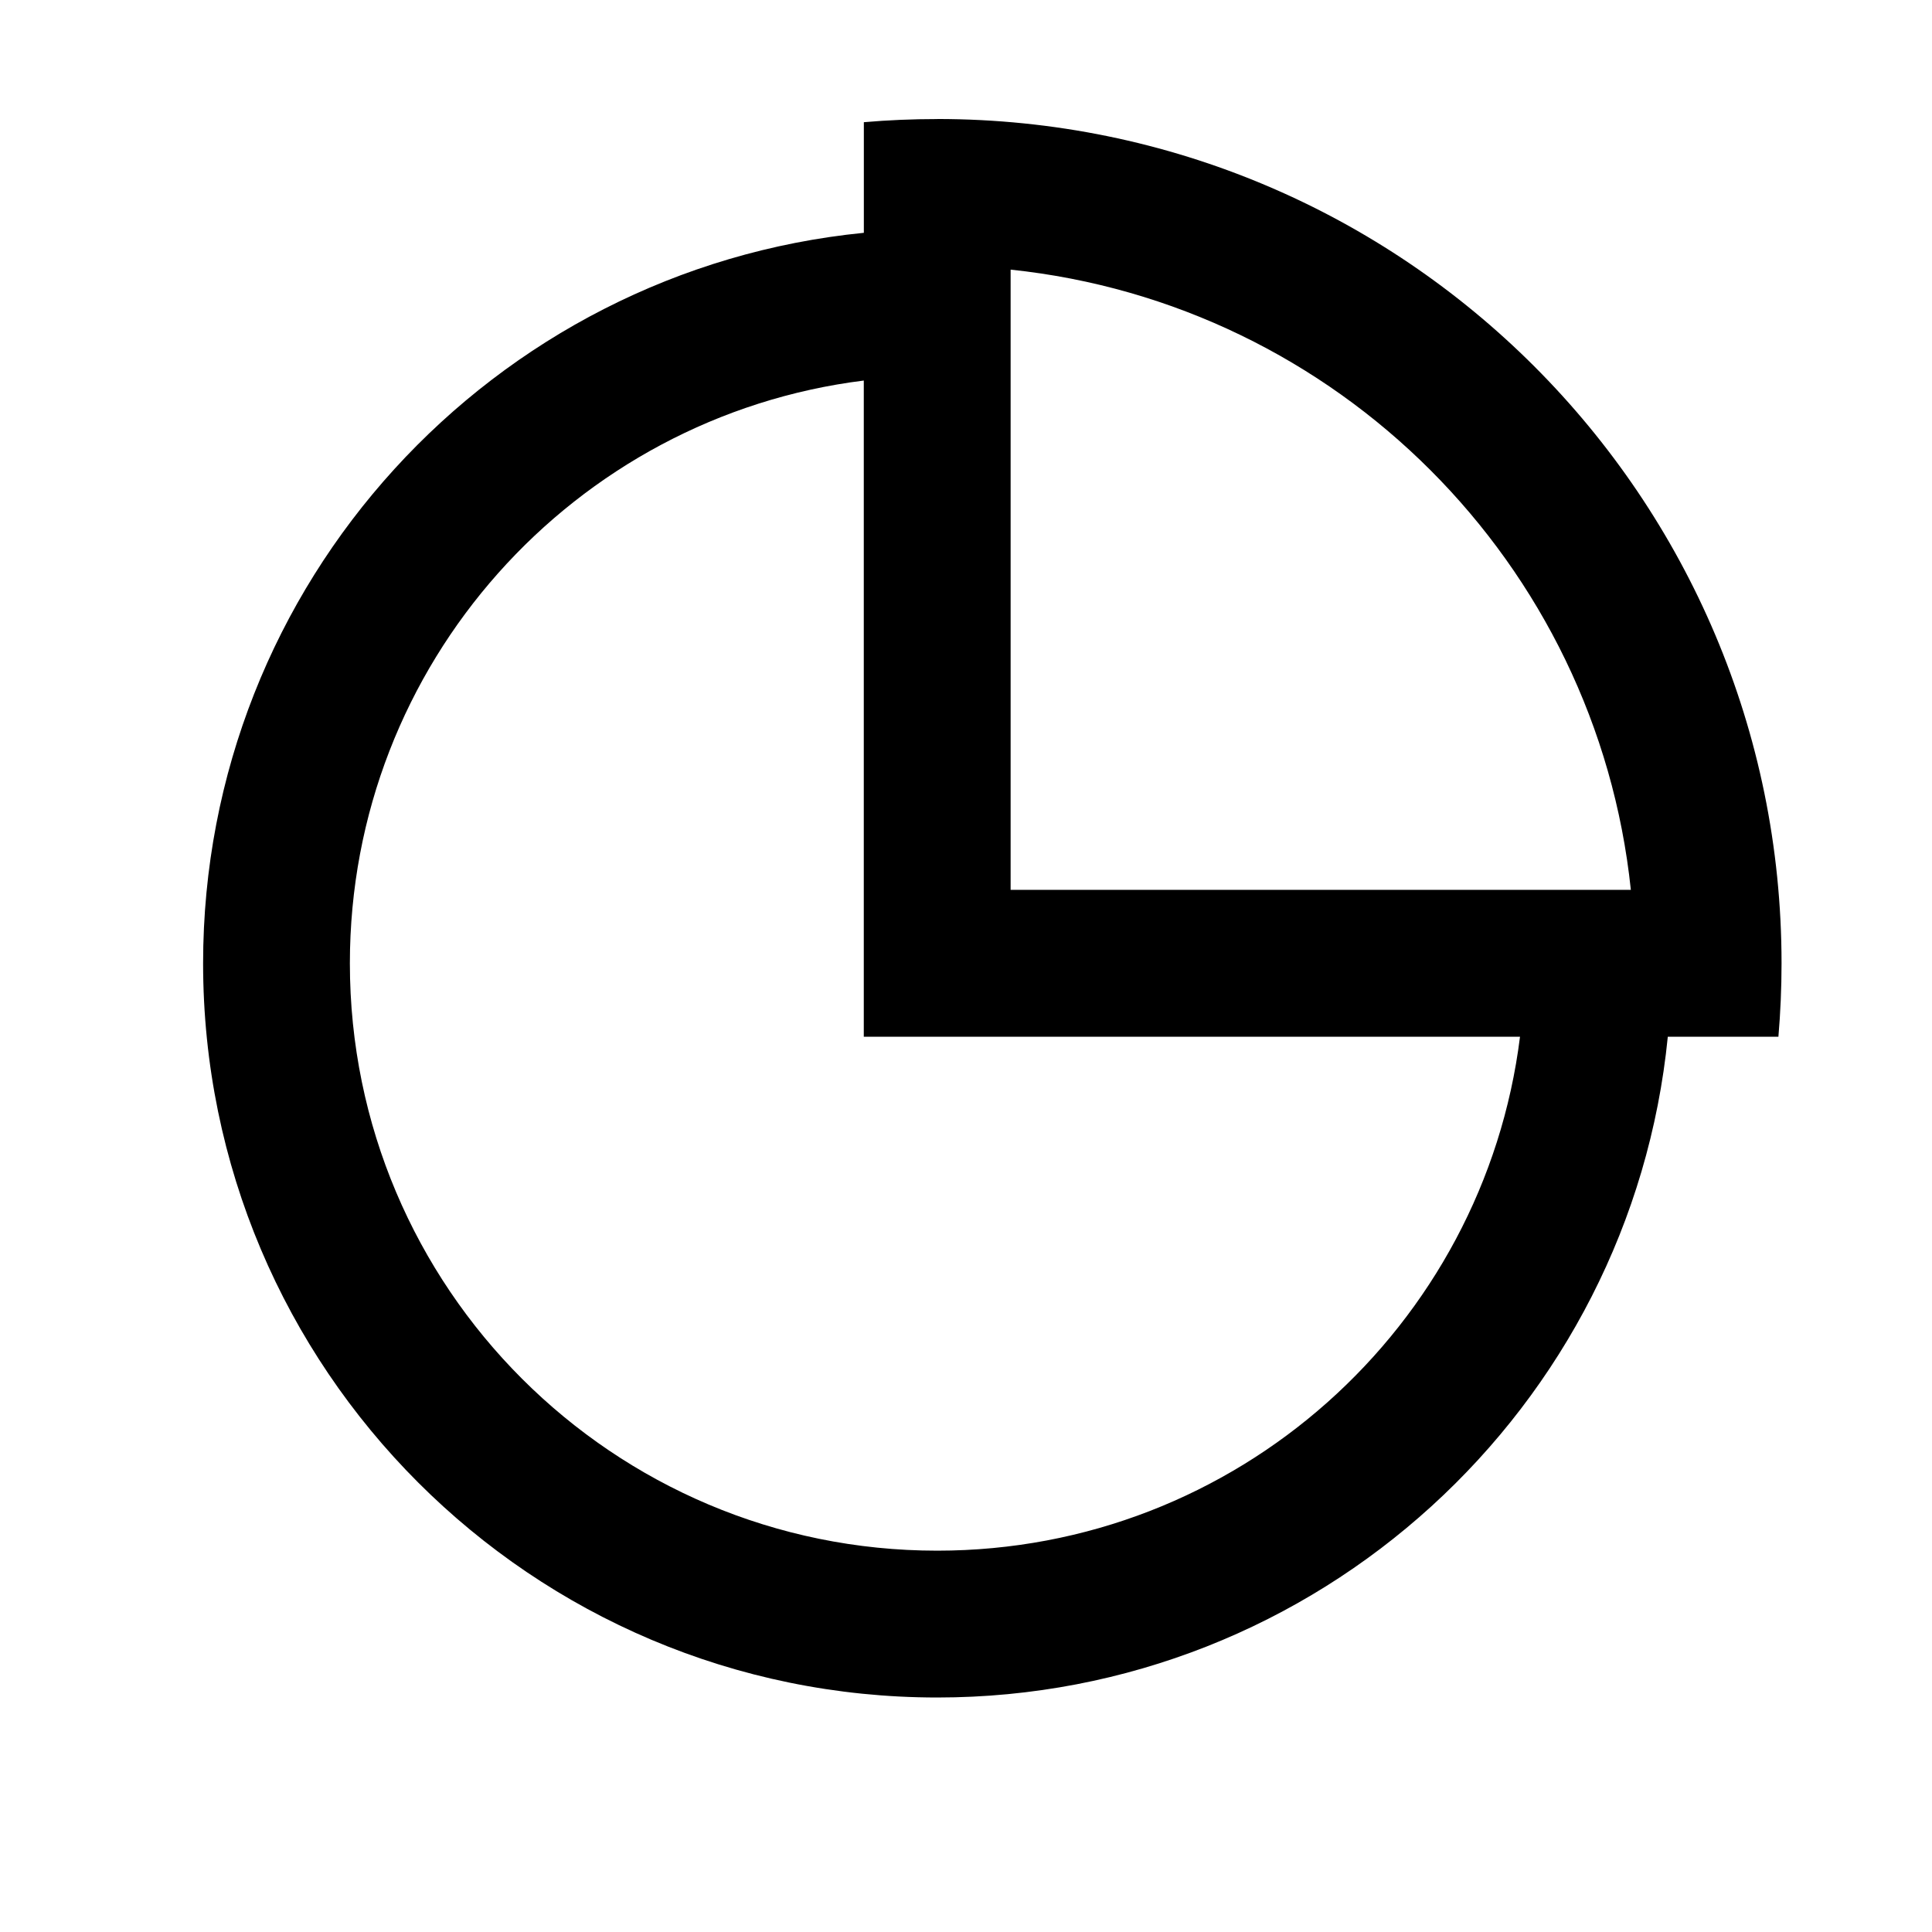 <svg version="1.1" xmlns="http://www.w3.org/2000/svg" fill="currentColor" viewBox="0 0 32 32">
  <path
    d="M15.523 1.971c7.723 0 13.985 6.261 13.985 13.985 0 0.41-0.018 0.815-0.052 1.216h-1.832c-0.61 6.145-5.795 10.944-12.1 10.944-6.716 0-12.16-5.444-12.16-12.16 0-6.306 4.799-11.49 10.944-12.1v-1.832c0.401-0.035 0.806-0.052 1.216-0.052zM14.307 6.303c-4.799 0.598-8.512 4.692-8.512 9.653 0 5.373 4.356 9.728 9.728 9.728 4.961 0 9.055-3.714 9.653-8.512h-10.869v-10.869zM16.739 4.466v10.273h10.273c-0.566-5.409-4.864-9.707-10.273-10.273z"></path>
</svg>